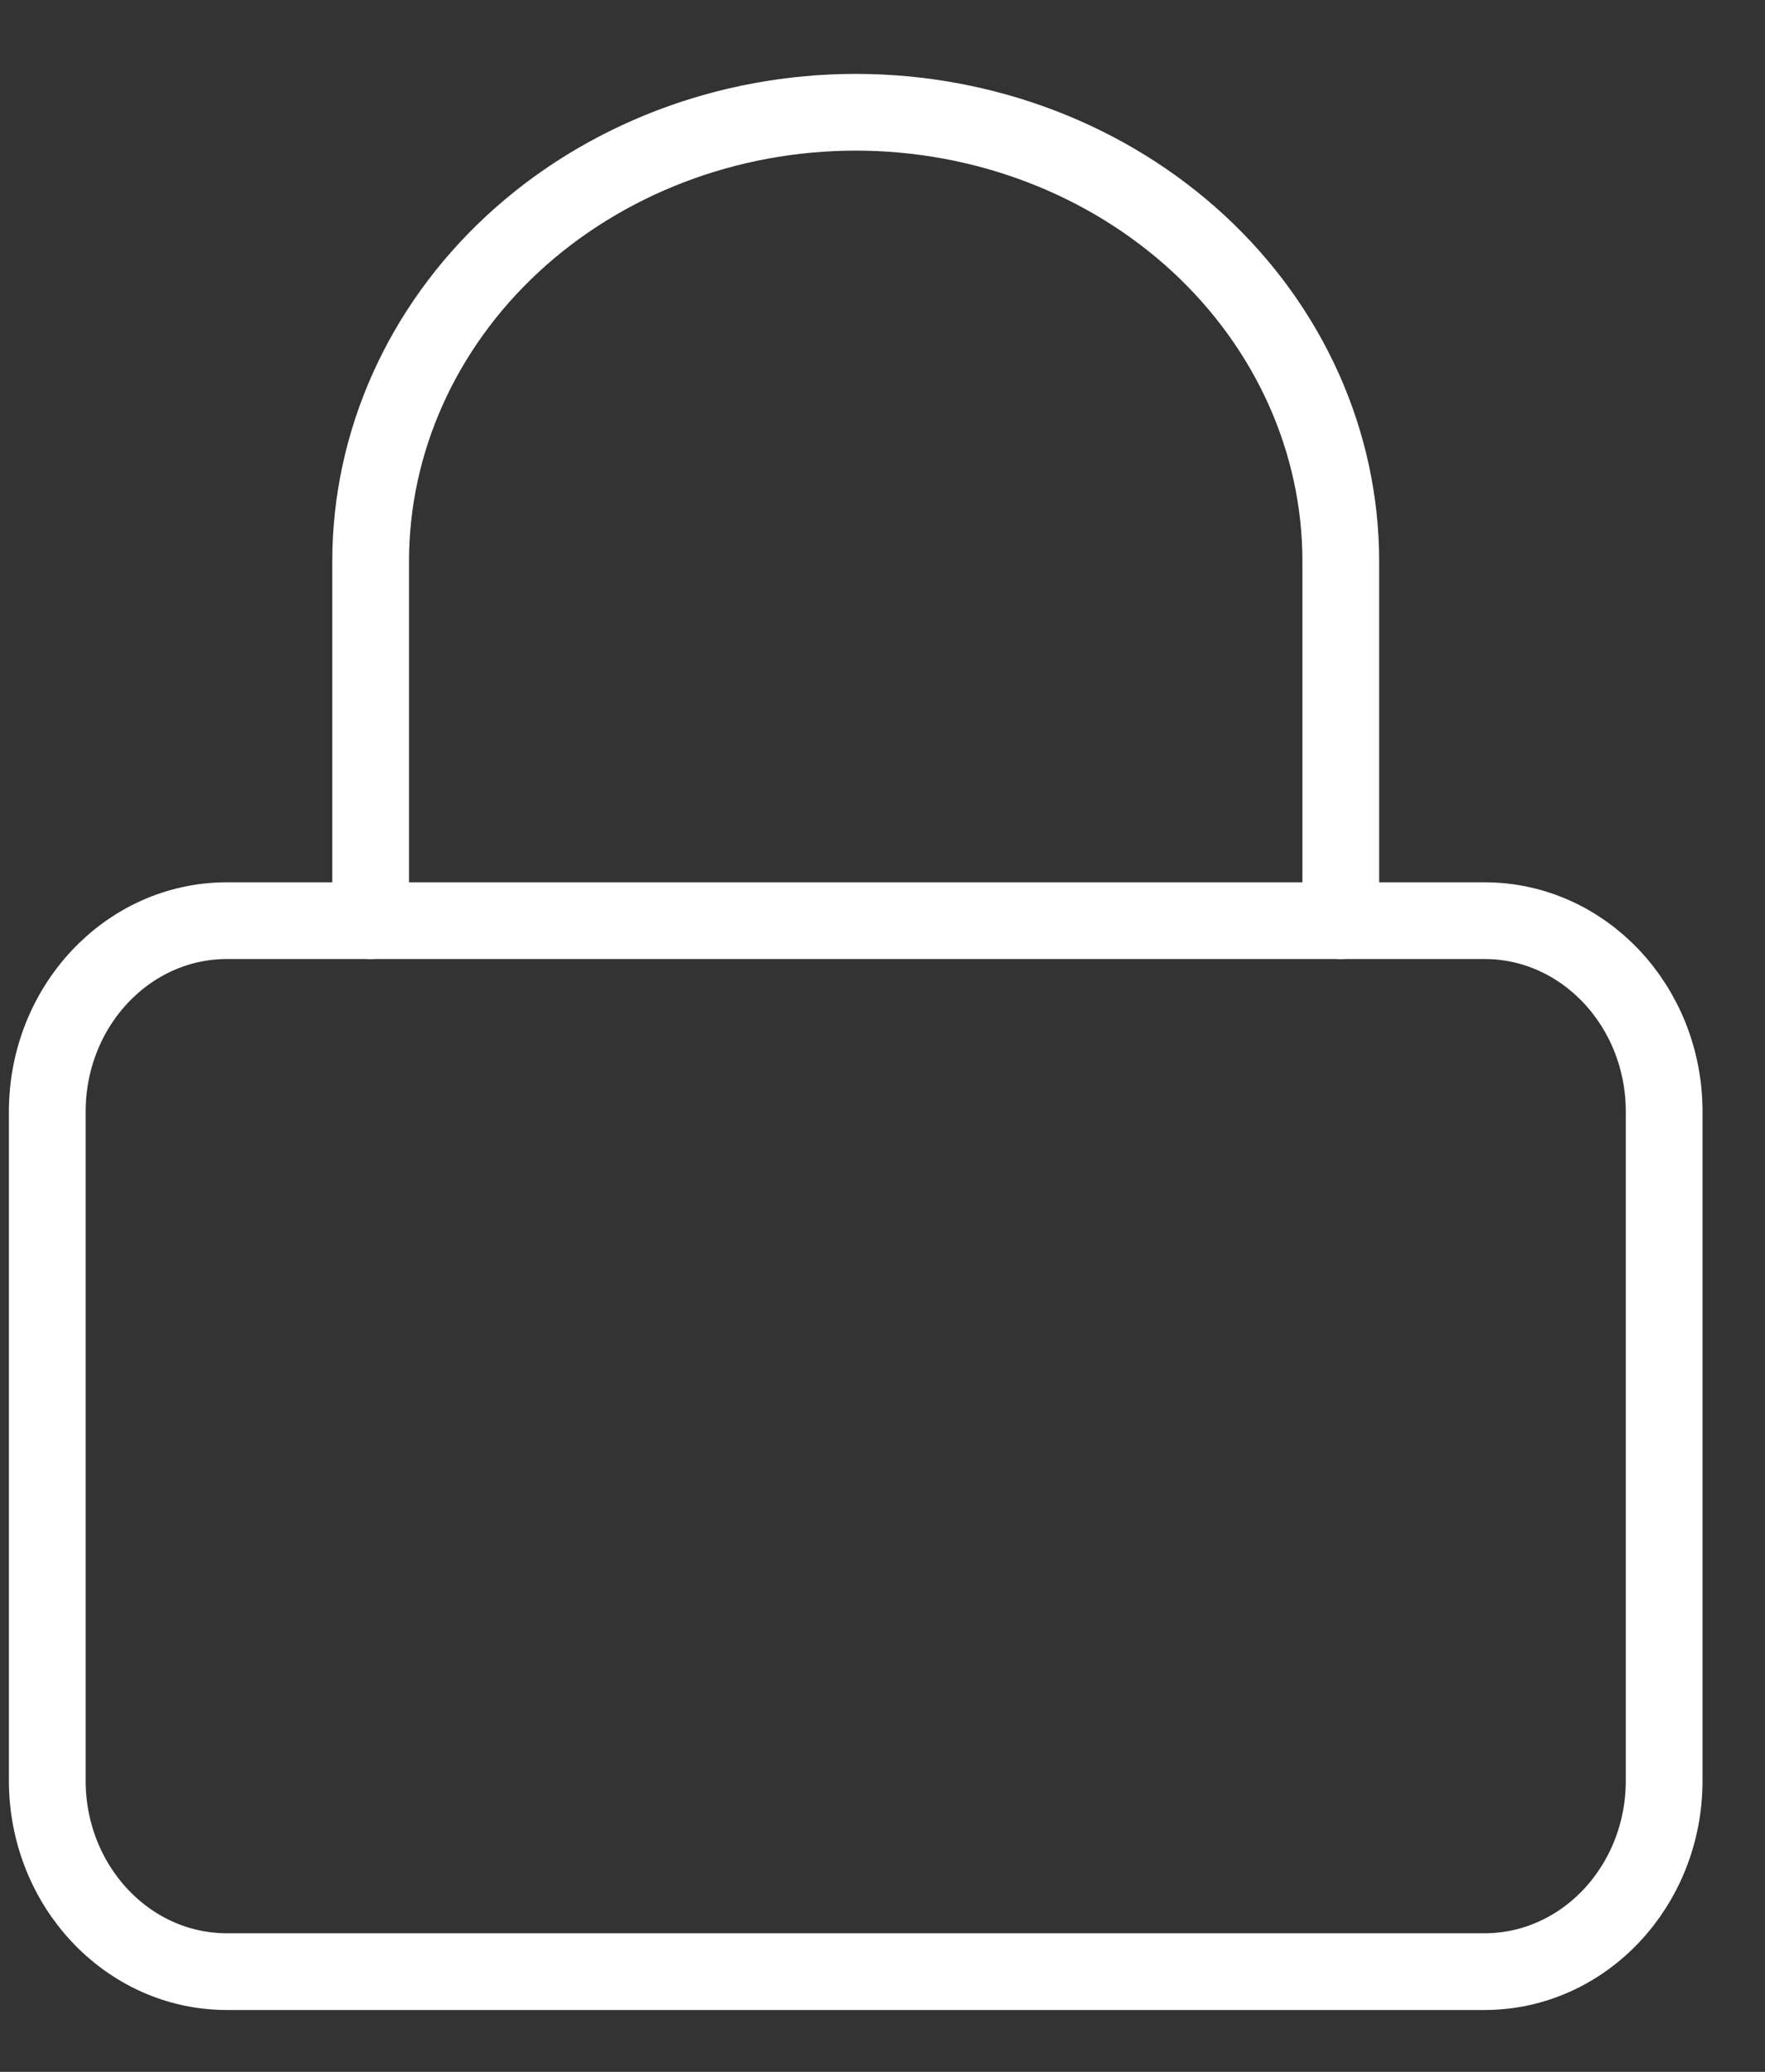 <svg width="23" height="27" viewBox="0 0 23 27" fill="none" xmlns="http://www.w3.org/2000/svg"><rect x="0" y="0" width="23" height="27" fill="#333333" stroke="none"/><path d="M19.345 11.998H2.957c-1.293 0-2.341 1.115-2.341 2.49v8.716c0 1.375 1.048 2.49 2.34 2.49h16.389c1.293 0 2.341-1.115 2.341-2.49v-8.716c0-1.375-1.048-2.49-2.341-2.49Z" stroke="#fff" stroke-linecap="round" stroke-linejoin="round"/><path d="M4.83 11.998V7.316c0-1.553.666-3.041 1.851-4.139 1.186-1.097 2.794-1.714 4.47-1.714 1.677 0 3.284.617 4.47 1.714 1.185 1.098 1.851 2.586 1.851 4.139v4.682" stroke="#fff" stroke-linecap="round" stroke-linejoin="round"/></svg>
